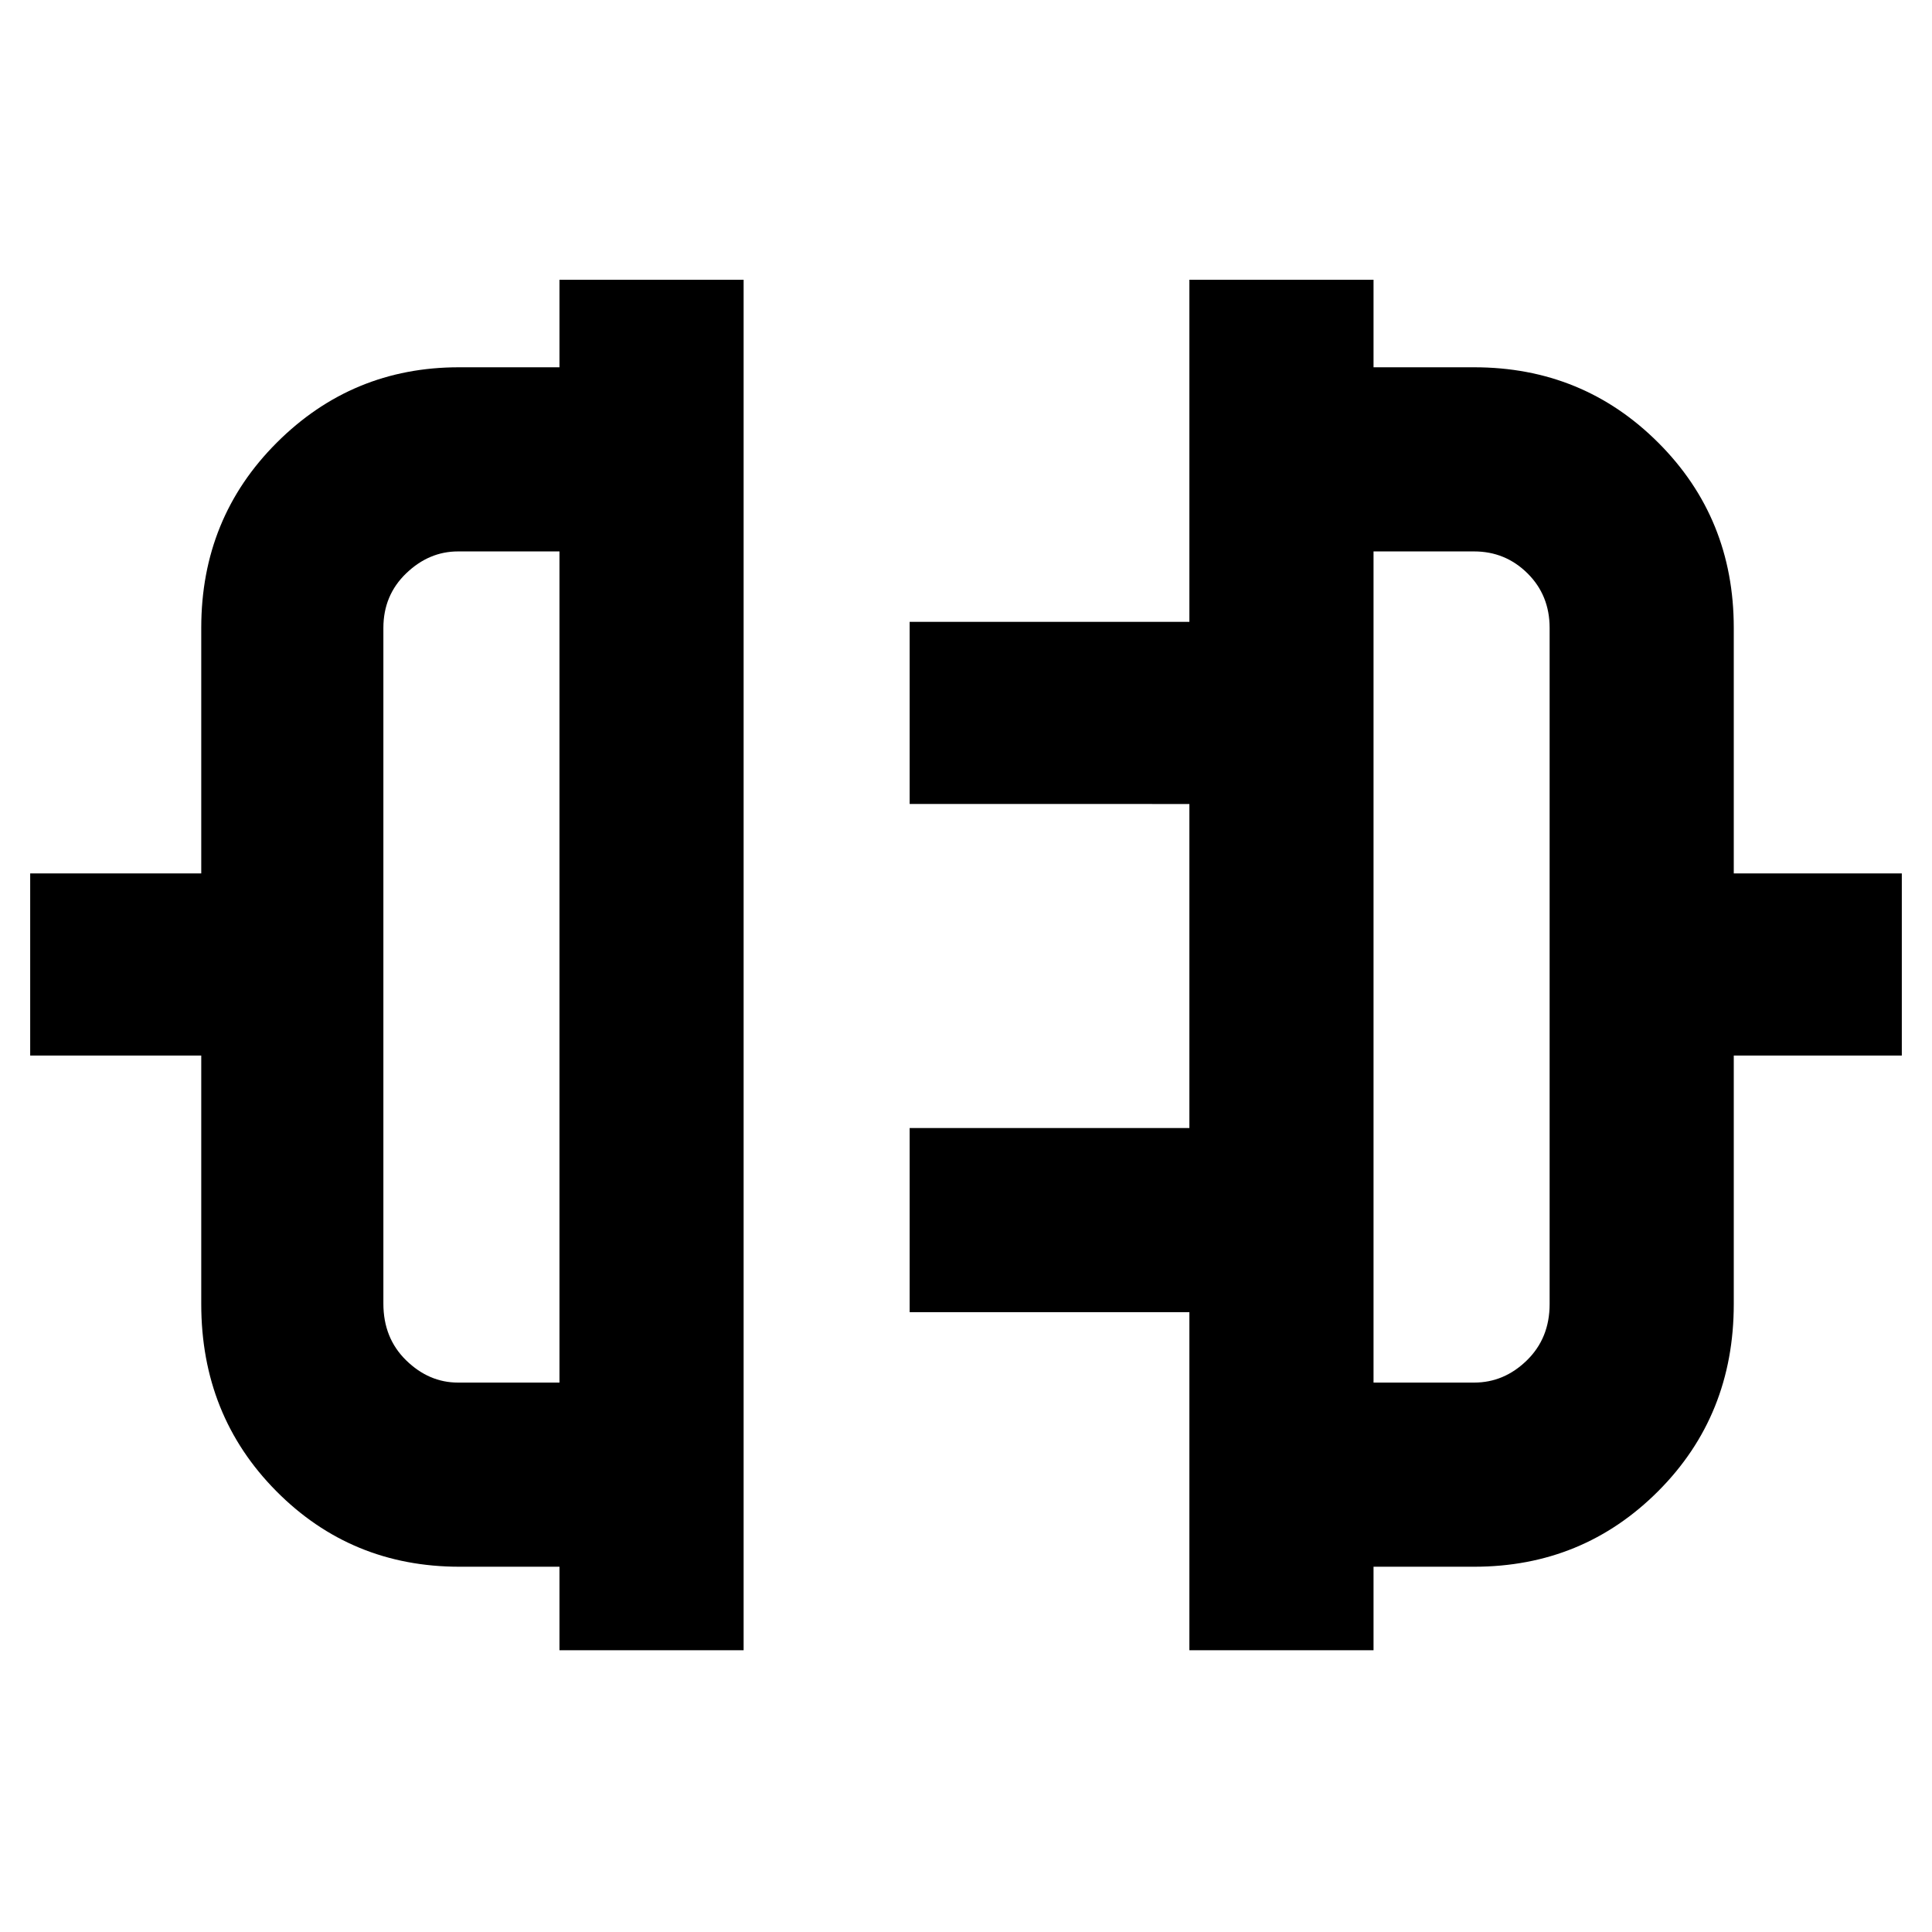 <svg xmlns="http://www.w3.org/2000/svg" height="48" viewBox="0 -960 960 960" width="48"><path d="M278-140v-41.5h-49.67q-53.83 0-91.08-37.6Q100-256.71 100-312v-123.5H15V-526h85v-122.06q0-54.48 37.5-91.96T228-777.5h50V-821h91.5v681H278Zm-50.42-133H278v-413h-50.42q-14.42 0-25.75 10.89-11.33 10.9-11.33 27.11v335.77q0 17.15 11.33 28.19Q213.16-273 227.58-273ZM591-140v-168H452v-91.5h139v-161H452V-651h139v-170h91.5v43.5h50q54 0 91.5 37.48t37.5 91.96V-526H945v90.5h-83.5V-312q0 55.29-37.5 92.9-37.5 37.6-91.5 37.6h-50v41.5H591Zm91.5-133h50q14.89 0 26.19-11.04Q770-295.08 770-312v-336q0-16.21-10.99-27.11-11-10.89-26.51-10.89h-50v413ZM278-480Zm404.5 0Z"/></svg>